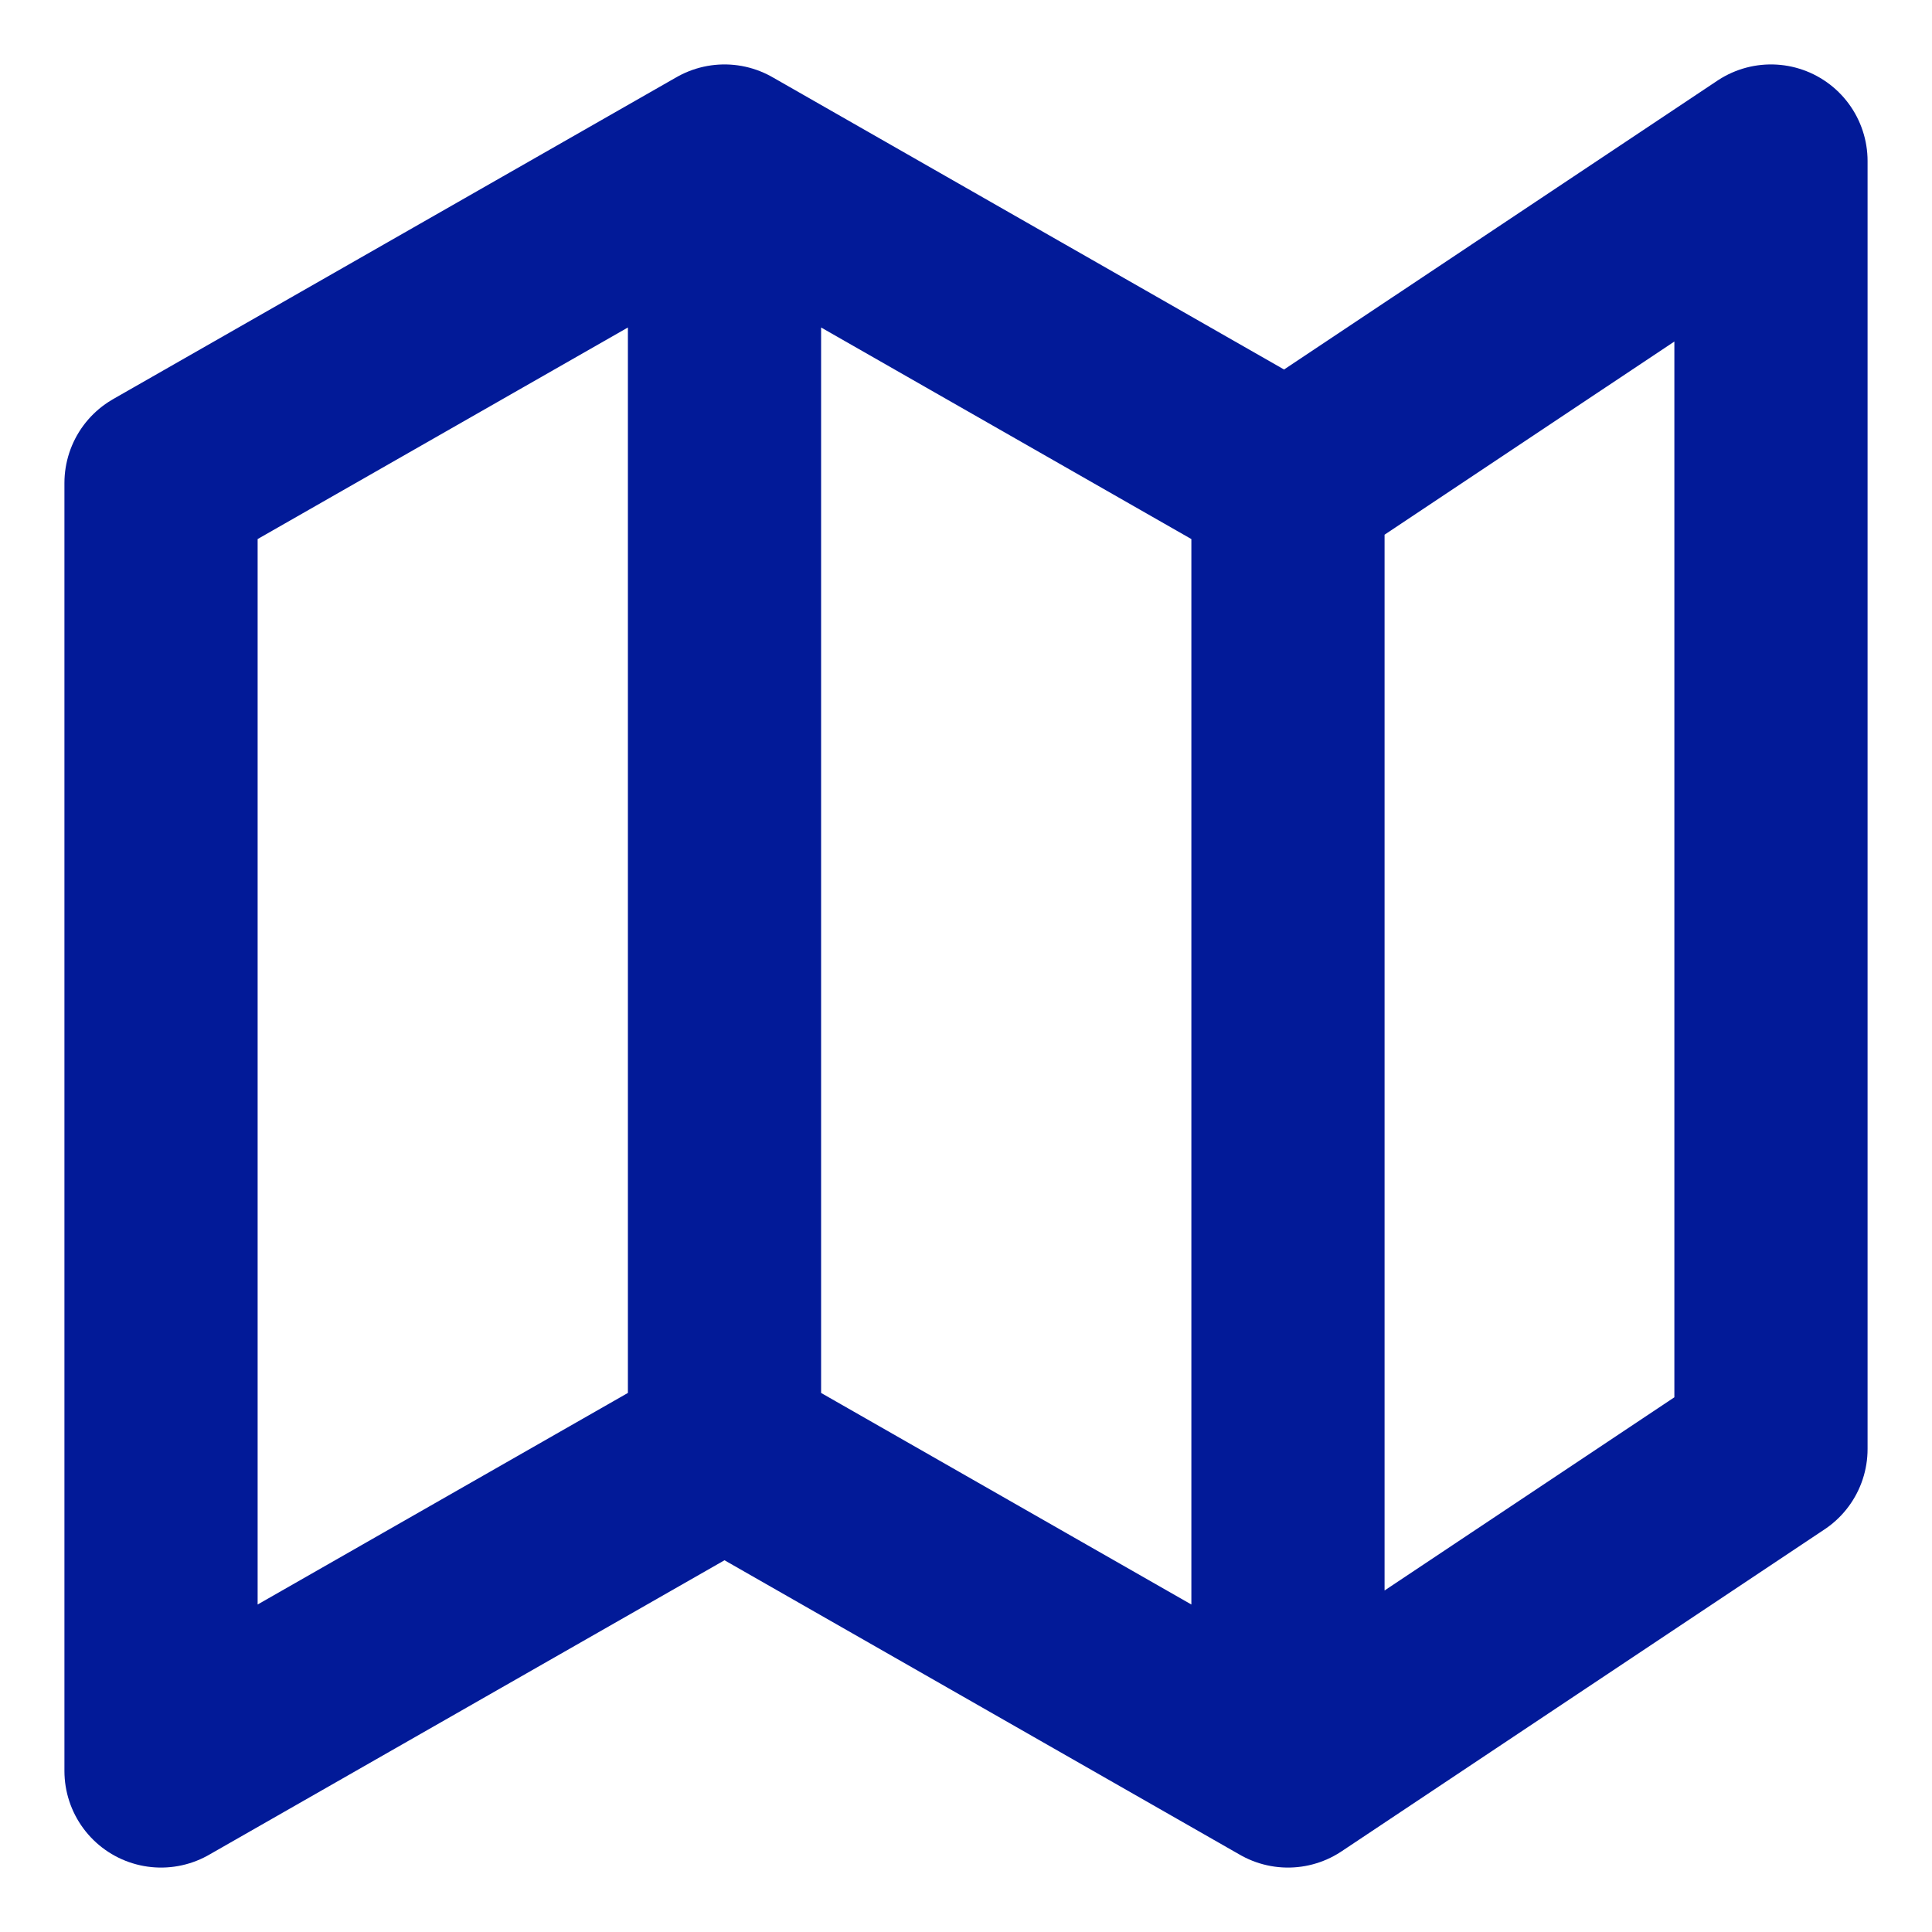 <svg width="20" height="20" viewBox="0 0 20 20" fill="none" xmlns="http://www.w3.org/2000/svg">
<path d="M7.5 15L1.667 18.333V5L7.5 1.667M7.5 15L13.333 18.333M7.5 15V1.667M13.333 18.333L18.333 15V1.667L13.333 5M13.333 18.333V5M13.333 5L7.5 1.667" stroke="#021A98" stroke-width="2" stroke-linecap="round" stroke-linejoin="round"/>
</svg>
